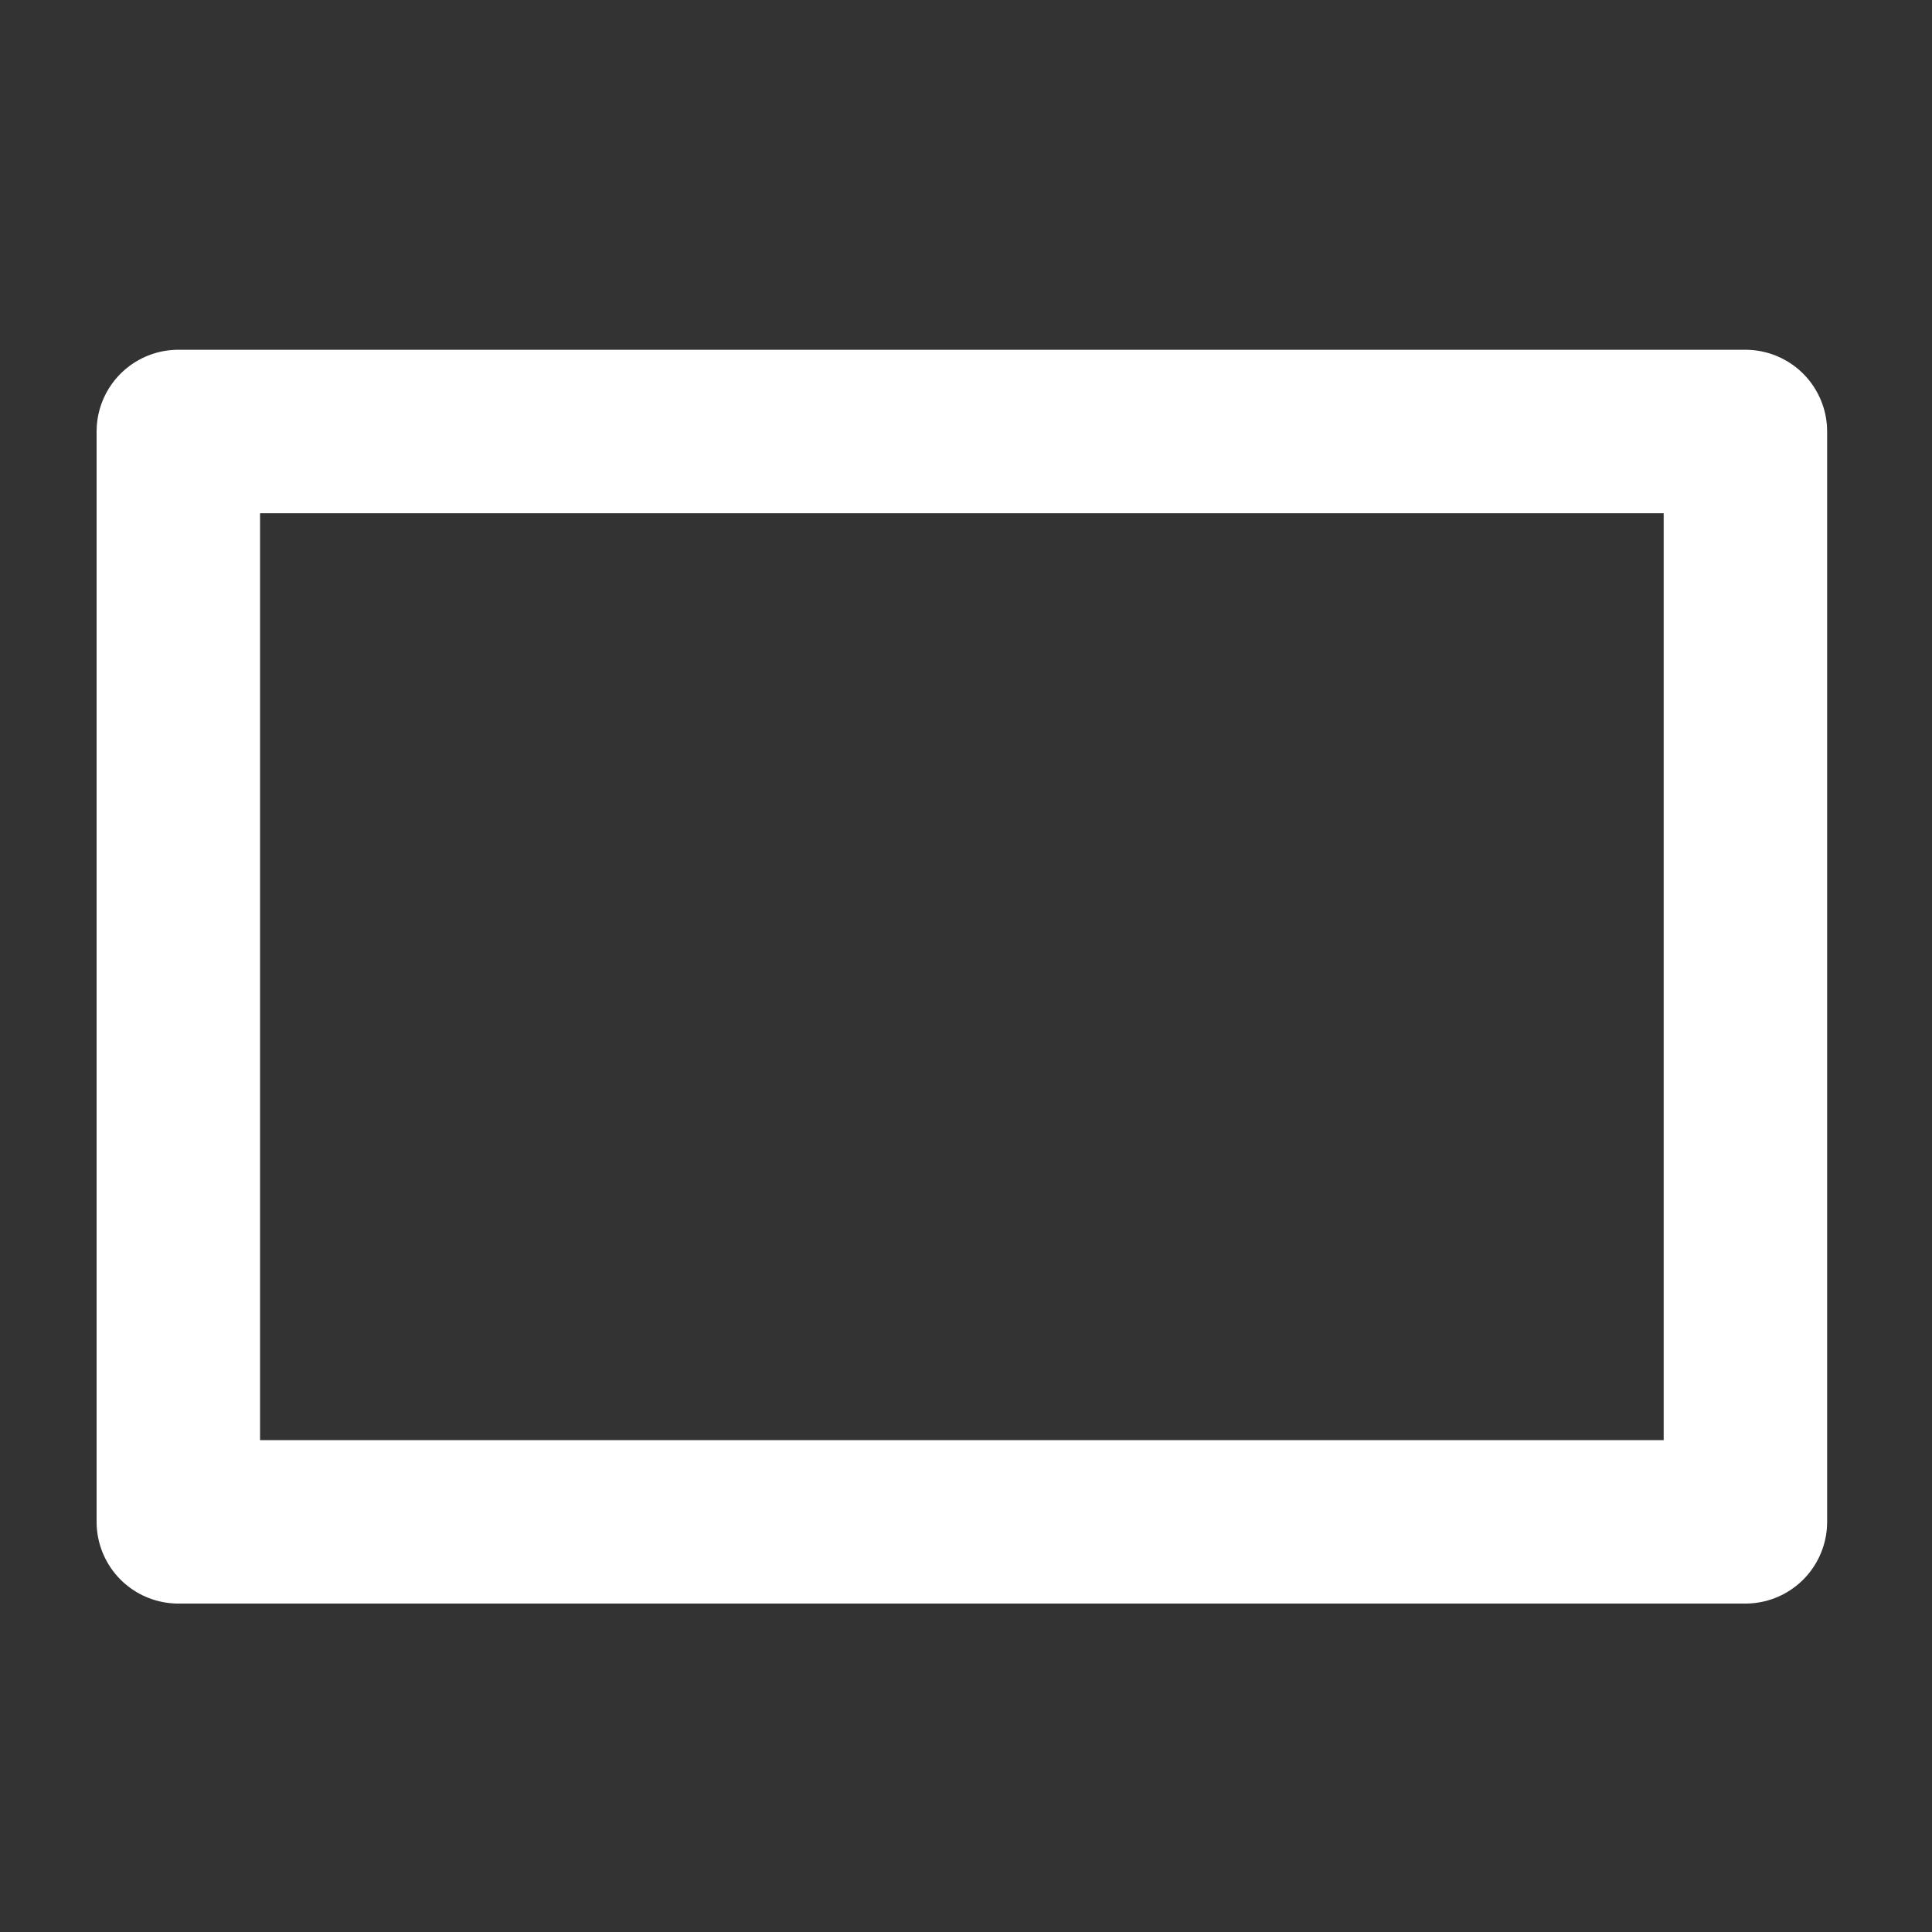 <?xml version="1.0" encoding="UTF-8" standalone="no"?>
<svg
   xmlns:dc="http://purl.org/dc/elements/1.1/"
   xmlns:cc="http://creativecommons.org/ns#"
   xmlns:rdf="http://www.w3.org/1999/02/22-rdf-syntax-ns#"
   xmlns:svg="http://www.w3.org/2000/svg"
   xmlns="http://www.w3.org/2000/svg"
   xmlns:sodipodi="http://sodipodi.sourceforge.net/DTD/sodipodi-0.dtd"
   xmlns:inkscape="http://www.inkscape.org/namespaces/inkscape"
   width="50"
   height="50"
   id="svg2"
   sodipodi:version="0.32"
   inkscape:version="0.47 r22583"
   sodipodi:docname="thought.svg"
   inkscape:output_extension="org.inkscape.output.svg.inkscape"
   version="1.1">
  <rect width="100%" height="100%" fill="#333333" stroke="none"/>
  <sodipodi:namedview
     inkscape:window-height="749"
     inkscape:window-width="1280"
     inkscape:pageshadow="2"
     inkscape:pageopacity="0"
     guidetolerance="10.0"
     gridtolerance="10.0"
     objecttolerance="10.0"
     borderopacity="1.0"
     bordercolor="#666666"
     pagecolor="#000000"
     id="base"
     showgrid="false"
     inkscape:zoom="9.24"
     inkscape:cx="30.248209"
     inkscape:cy="23.546227"
     inkscape:window-x="0"
     inkscape:window-y="0"
     inkscape:current-layer="svg2"
     inkscape:window-maximized="1" />
  <defs
     id="defs4">
    <inkscape:perspective
       sodipodi:type="inkscape:persp3d"
       inkscape:vp_x="0 : 25 : 1"
       inkscape:vp_y="0 : 1000 : 0"
       inkscape:vp_z="50 : 25 : 1"
       inkscape:persp3d-origin="25 : 16.666667 : 1"
       id="perspective42" />
    <mask
       id="Mask"
       maskUnits="userSpaceOnUse"
       x="0"
       y="0"
       width="50"
       height="50">
      <rect
         x="0"
         y="0"
         width="50"
         height="50"
         fill="#FFFFFF"
         id="rect7" />
      <line
         x1="38"
         y1="3"
         x2="46"
         y2="13"
         stroke-linecap="round"
         stroke-width="3.0"
         stroke="black"
         id="line9" />
      <line
         x1="46"
         y1="3"
         x2="38"
         y2="13"
         stroke-linecap="round"
         stroke-width="3.0"
         stroke="black"
         id="line11" />
      <line
         x1="42"
         y1="1"
         x2="42"
         y2="15"
         stroke-linecap="round"
         stroke-width="3.0"
         stroke="black"
         id="line13" />
      <line
         x1="35"
         y1="8"
         x2="49"
         y2="8"
         stroke-linecap="round"
         stroke-width="3.0"
         stroke="black"
         id="line15" />
    </mask>
  </defs>
  <rect
     style="fill:none;stroke:#ffffff;stroke-width:4.23;stroke-linecap:round;stroke-linejoin:round;stroke-miterlimit:4;stroke-opacity:1;stroke-dasharray:none;stroke-dashoffset:0"
     id="rect3161"
     width="40.556"
     height="28.218"
     x="4.615"
     y="11.167" />
</svg>

